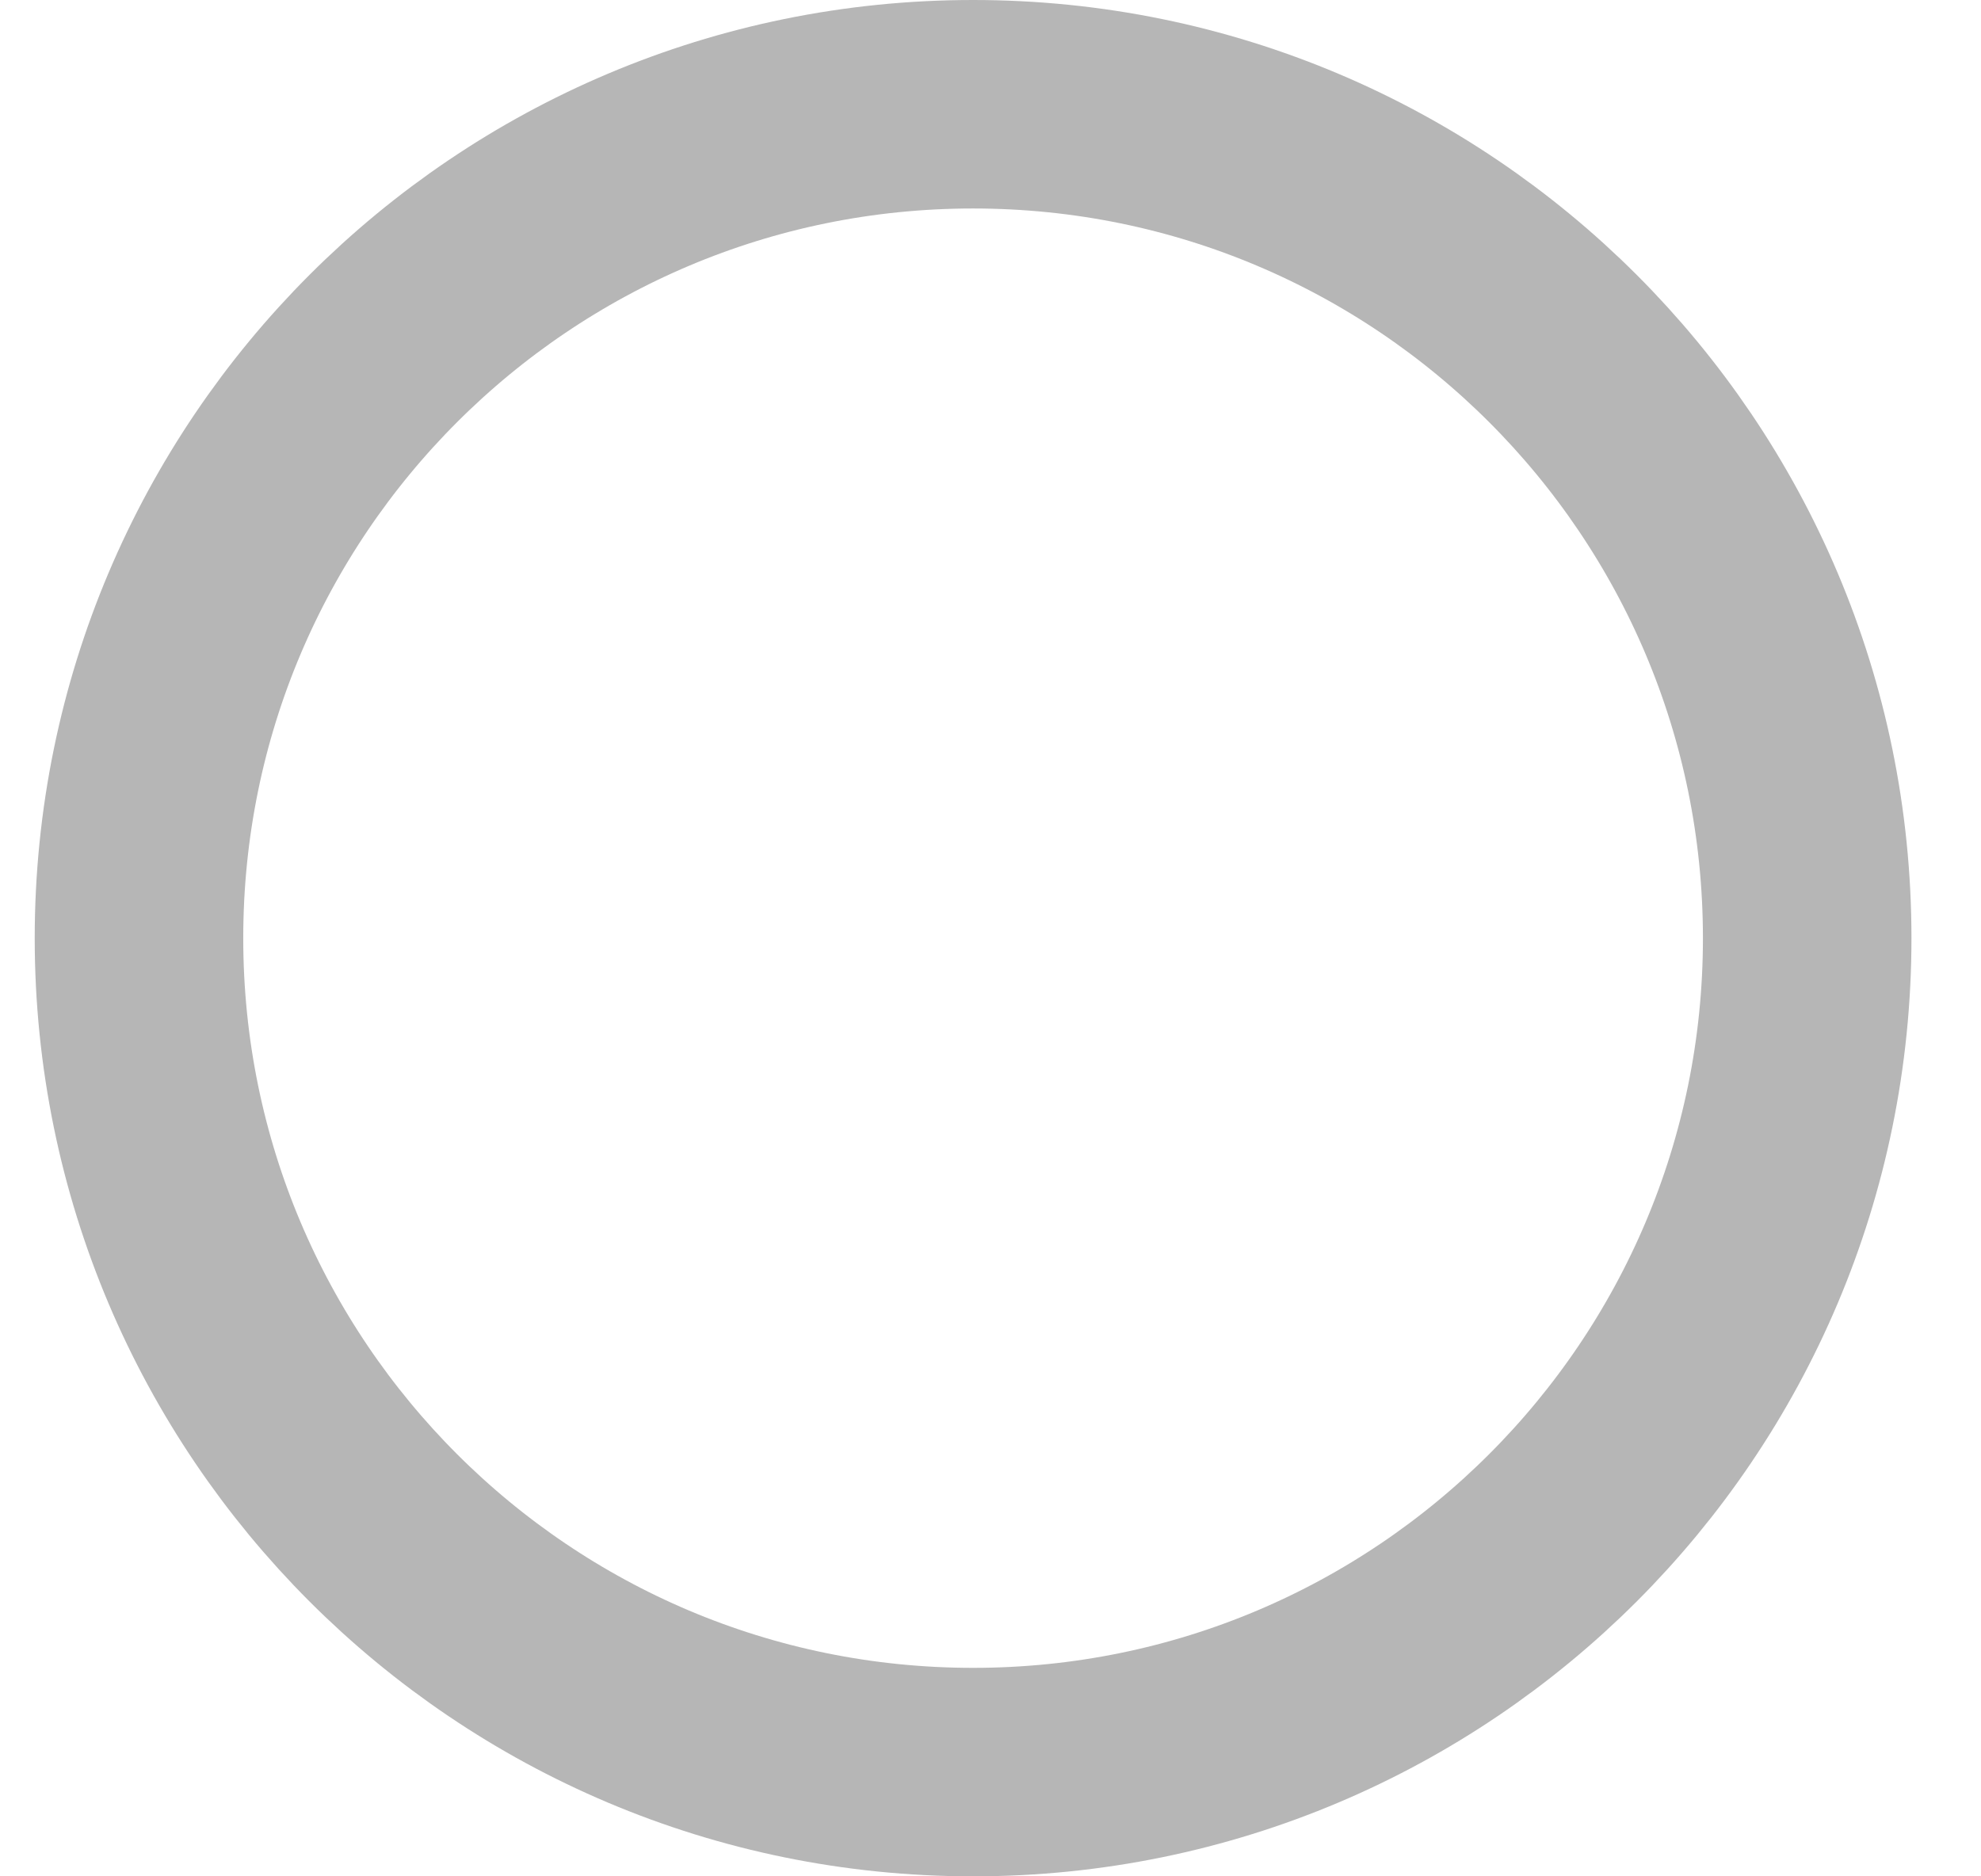 <svg width="19" height="18" viewBox="0 0 19 18" fill="none" xmlns="http://www.w3.org/2000/svg">
<path d="M9.333 17C13.752 17 17.333 13.418 17.333 9C17.333 4.582 13.752 1 9.333 1C4.915 1 1.333 4.582 1.333 9C1.333 13.418 4.915 17 9.333 17Z" stroke="#B6B6B6" stroke-width="2" stroke-linecap="round" stroke-linejoin="round"/>
</svg>
